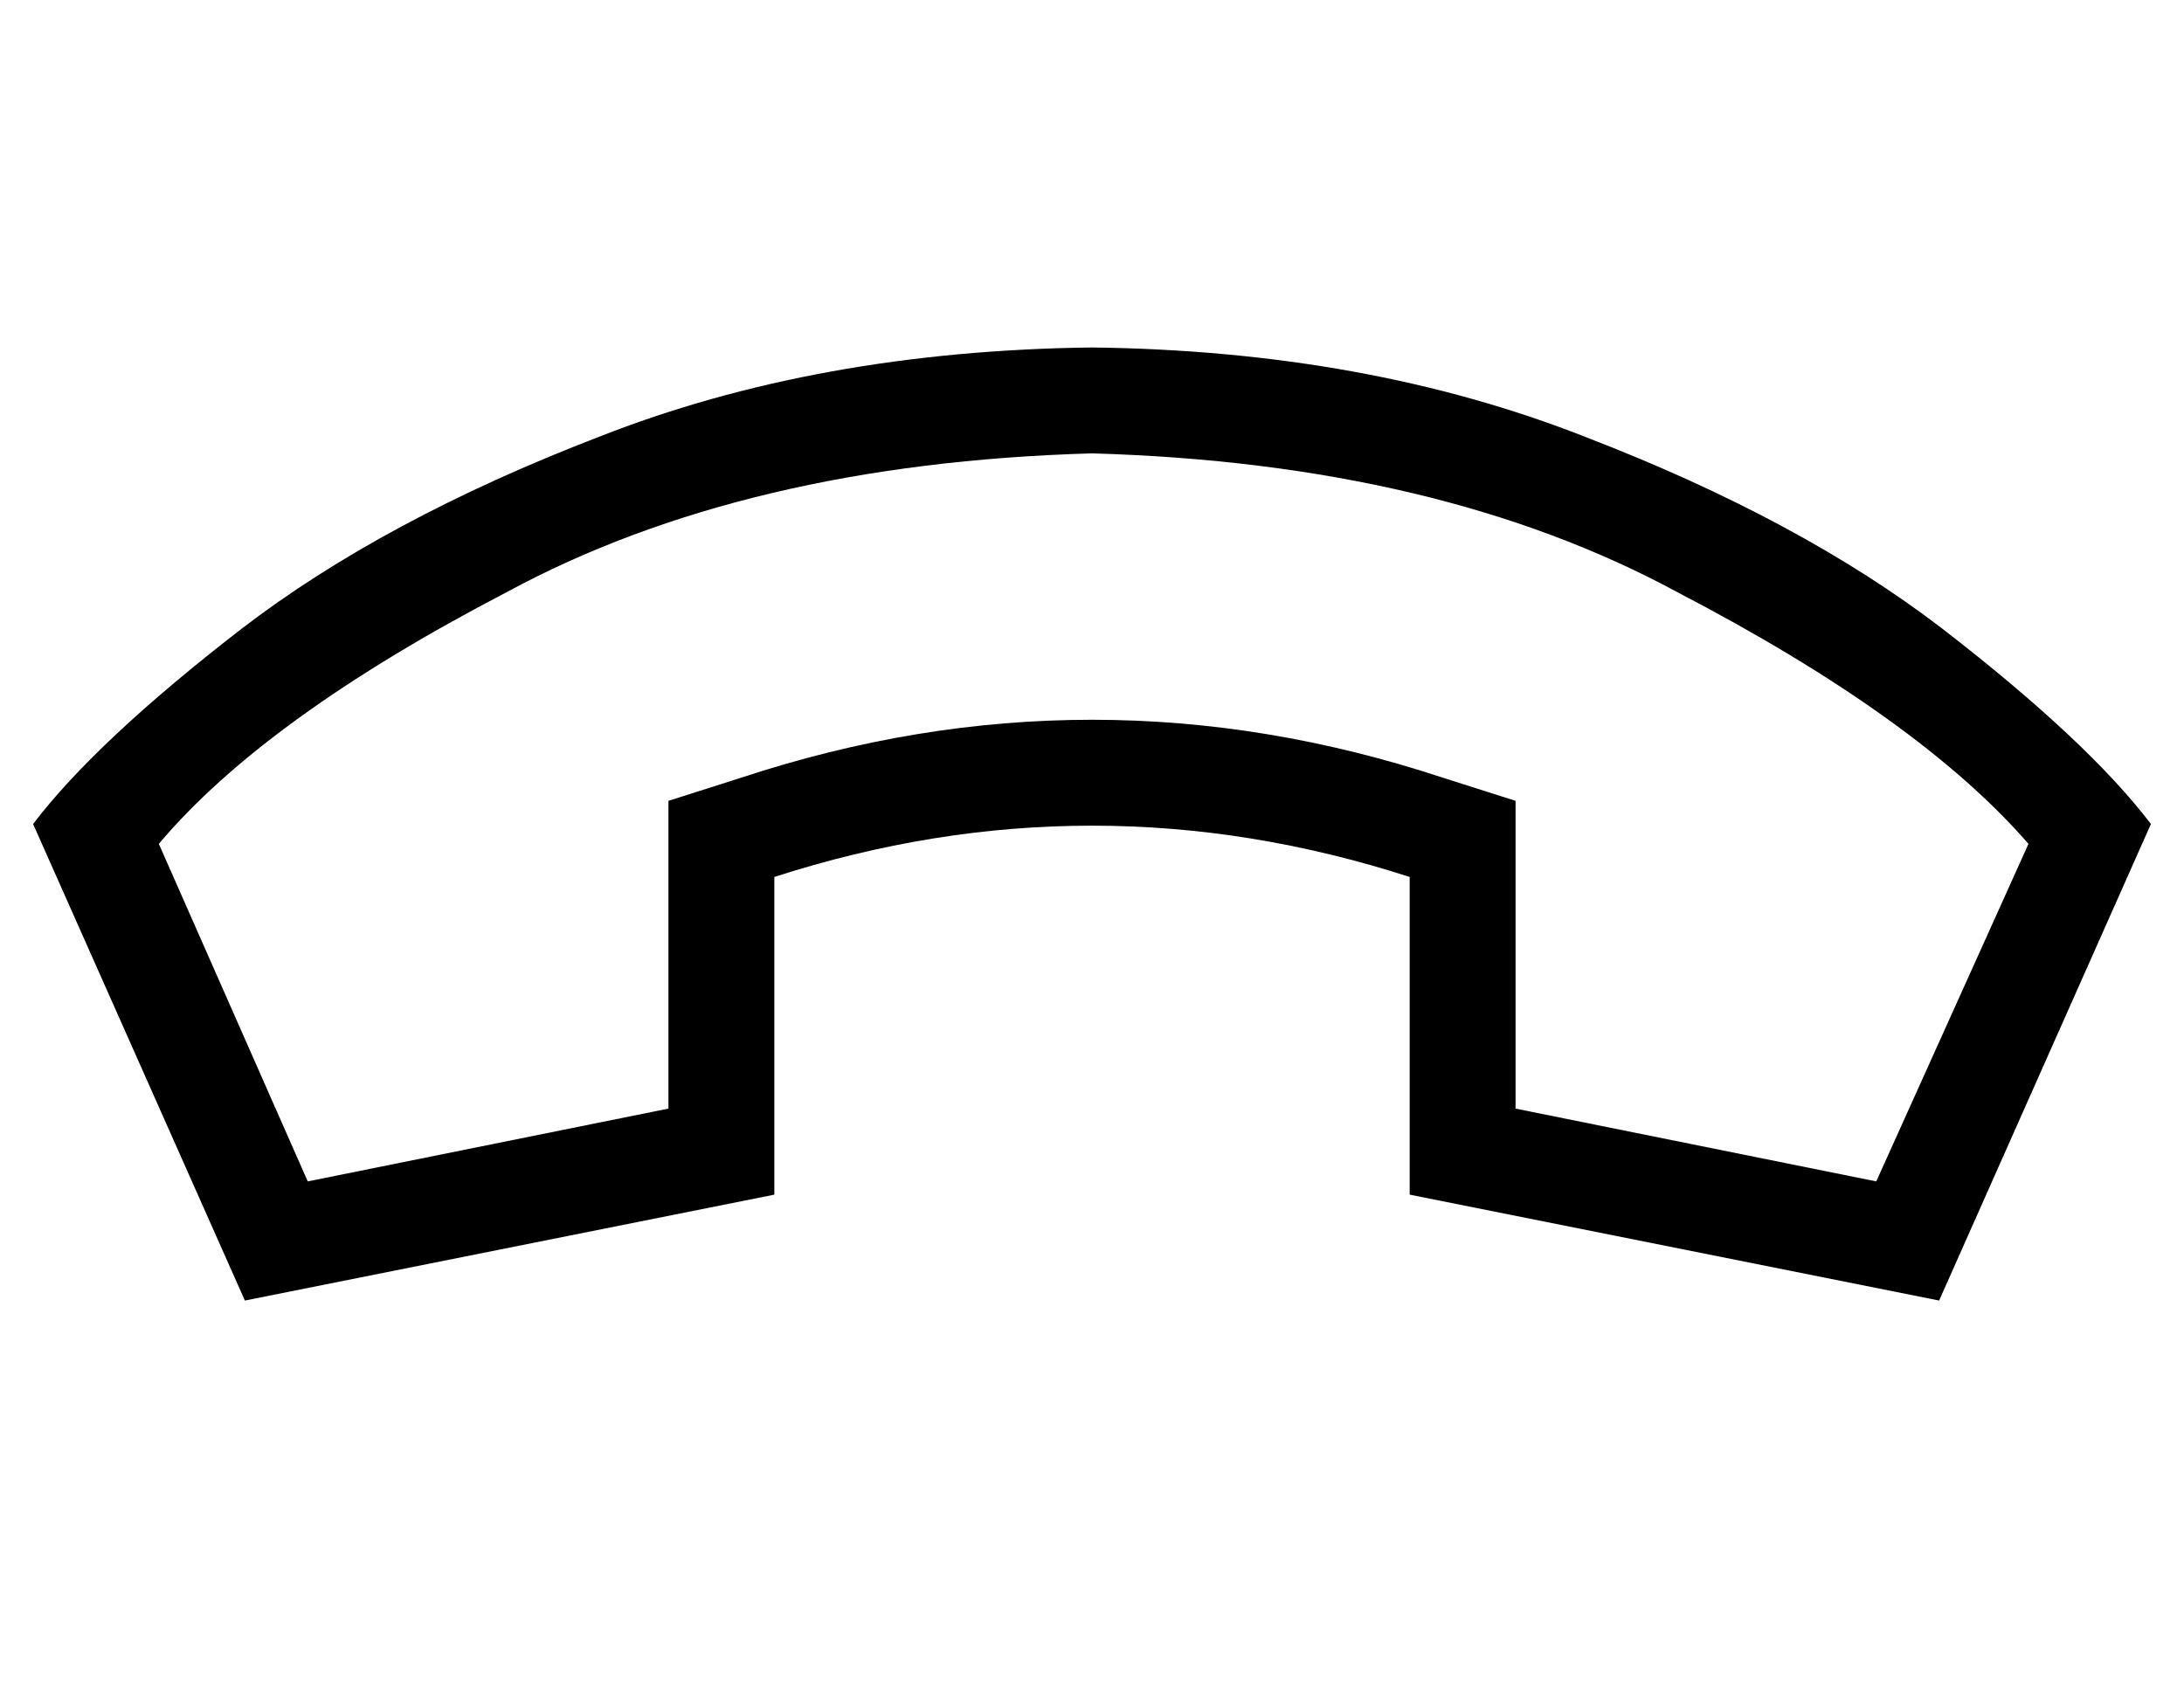 <?xml version="1.0" standalone="no"?>
<!DOCTYPE svg PUBLIC "-//W3C//DTD SVG 1.1//EN" "http://www.w3.org/Graphics/SVG/1.1/DTD/svg11.dtd" >
<svg xmlns="http://www.w3.org/2000/svg" xmlns:xlink="http://www.w3.org/1999/xlink" version="1.1" viewBox="-10 -40 660 512">
   <path fill="currentColor"
d="M416 225v96v-96v96l160 32v0l64 -144v0q-19 -25 -63 -59q-43 -33 -108 -58q-66 -26 -149 -27q-83 1 -149 27q-65 25 -108 58q-44 34 -63 59l64 144v0l160 -32v0v-96v0q96 -31 192 0v0zM192 295l-109 22l109 -22l-109 22l-45 -102v0q32 -38 105 -76q72 -39 177 -42
q105 3 177 42q73 38 106 76l-46 102v0l-109 -22v0v-70v0v-23v0l-22 -7v0q-106 -35 -212 0l-22 7v0v23v0v70v0z" />
</svg>
